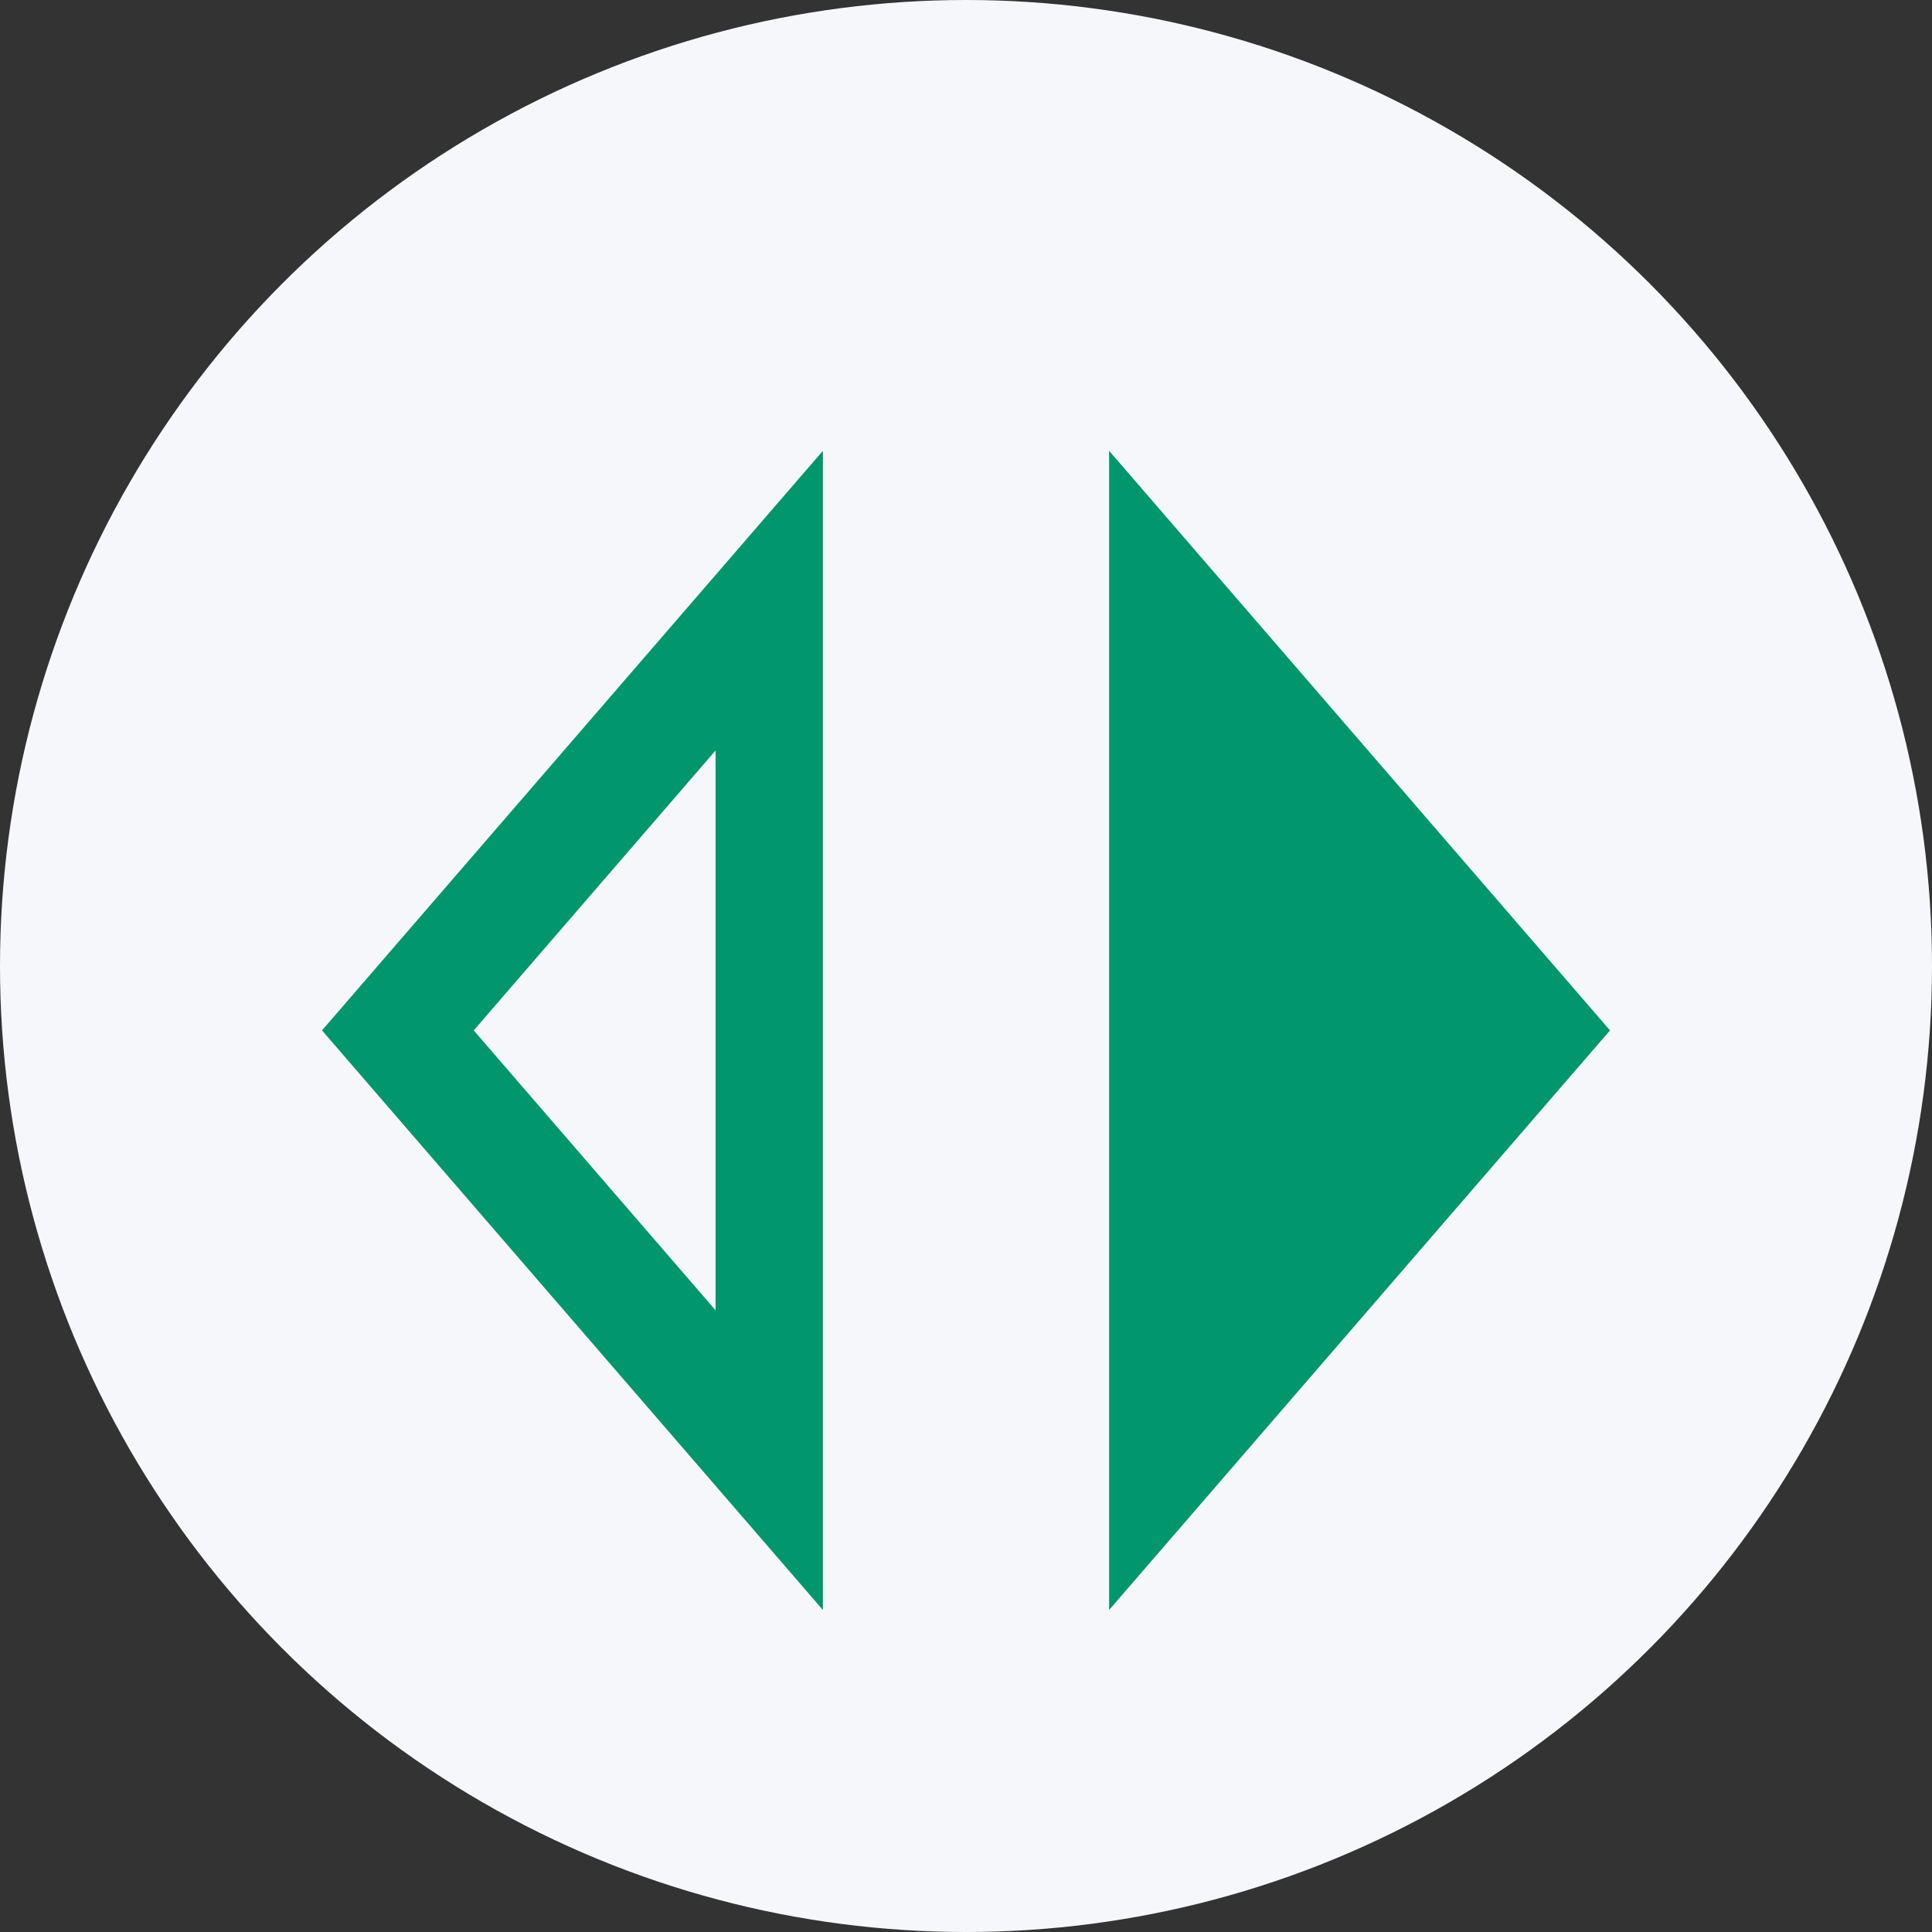 <svg width="30" height="30" viewBox="0 0 30 30" fill="none" xmlns="http://www.w3.org/2000/svg">
<rect x="0" y="0" width="30" height="30" fill="#333333" stroke="none"/>
<circle cx="15" cy="15" r="15" fill="#F6F7FB"/>
<path d="M11.111 11.654V20.346L7.356 16L11.111 11.654ZM12.778 7L5 16L12.778 25V7ZM17.222 7V25L25 16L17.222 7Z" fill="#01966B"/>
</svg>
